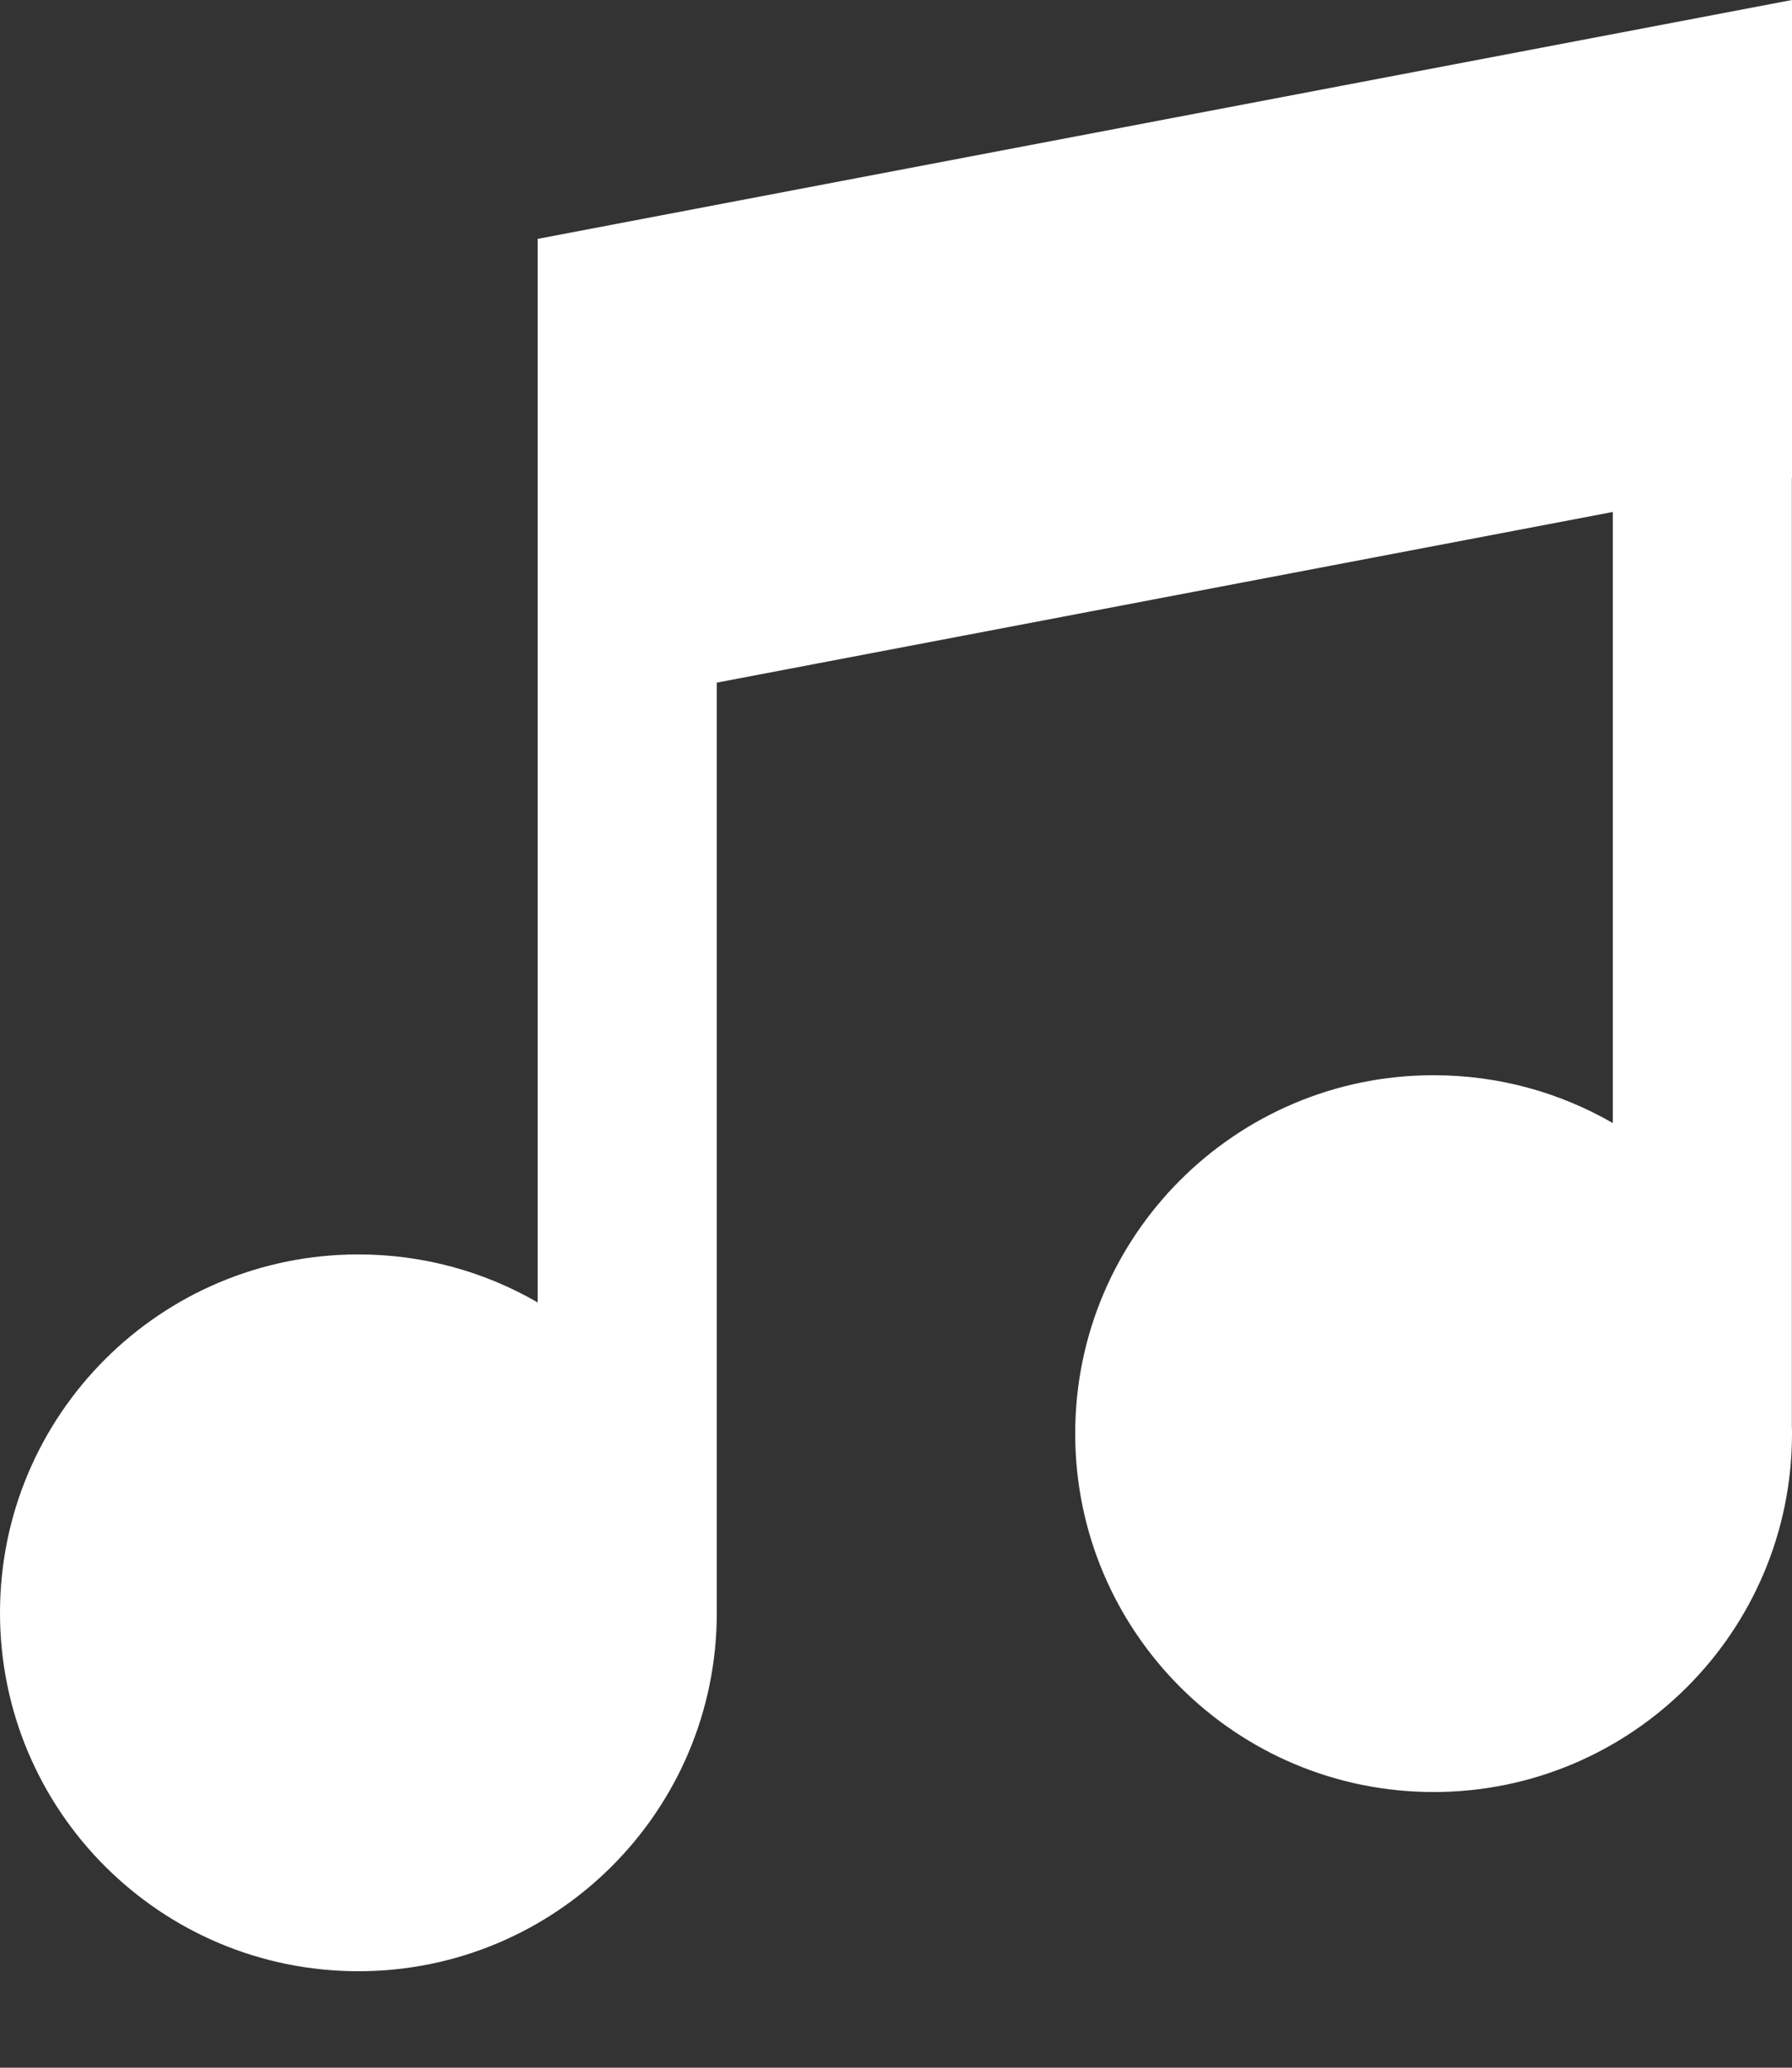 <svg width="13" height="15" viewBox="0 0 13 15" fill="none" xmlns="http://www.w3.org/2000/svg">
<rect x="0" y="0" width="13" height="15" fill="#333333" stroke="none"/>
<path fill-rule="evenodd" clip-rule="evenodd" d="M13 0L3.9 1.733V3.9V5.2V9.448C3.518 9.227 3.074 9.1 2.6 9.1C1.164 9.1 0 10.264 0 11.7C0 13.136 1.164 14.3 2.6 14.3C4.036 14.3 5.2 13.136 5.2 11.7V11.7H5.2V4.952L11.7 3.714V8.147C11.317 7.926 10.873 7.8 10.4 7.8C8.964 7.8 7.8 8.964 7.8 10.4C7.8 11.836 8.964 13 10.4 13C11.836 13 13 11.836 13 10.4C13 10.381 13 10.362 12.999 10.343V3.467L13 3.467V0Z" fill="white"/>
</svg>

